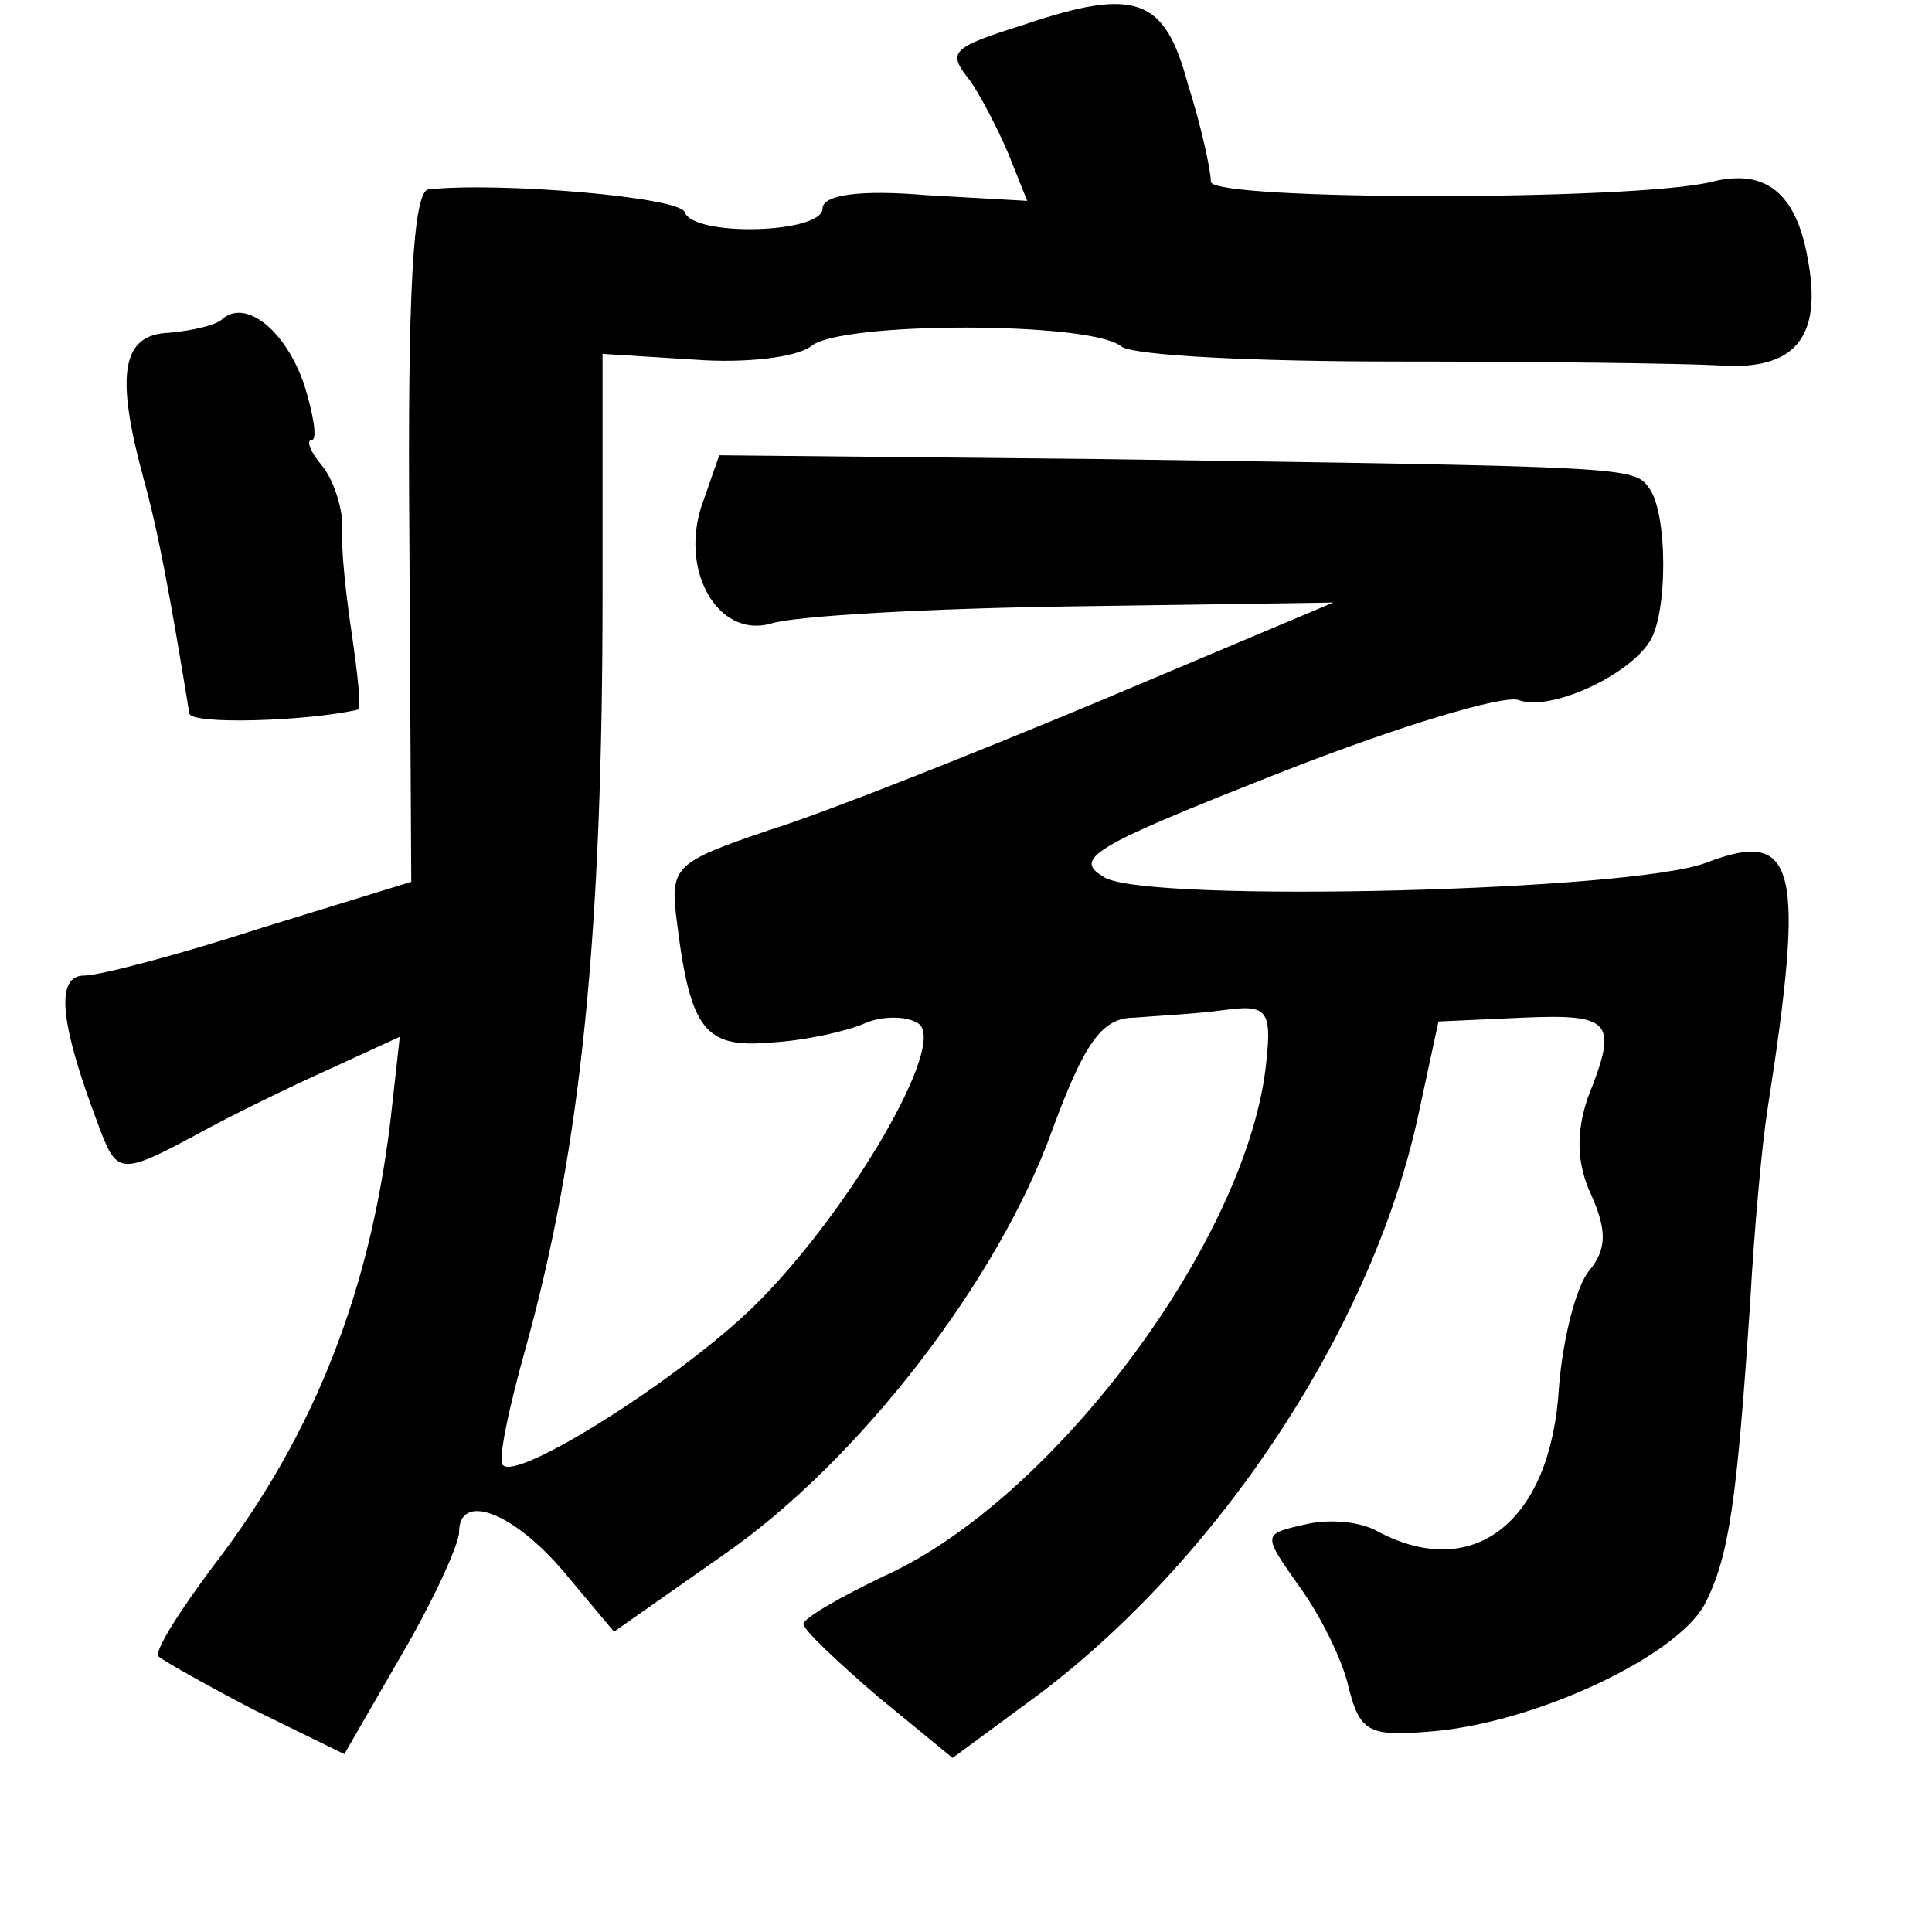 <?xml version="1.0" standalone="no"?>
<!DOCTYPE svg PUBLIC "-//W3C//DTD SVG 20010904//EN"
 "http://www.w3.org/TR/2001/REC-SVG-20010904/DTD/svg10.dtd">
<svg version="1.0" xmlns="http://www.w3.org/2000/svg"
 width="101pt" height="101pt" viewBox="0 0 101 101"
 preserveAspectRatio="xMidYMid meet">
<g transform="translate(0,101) scale(0.1,-0.1)"
fill="#000000" stroke="none">
<path d="M535 997 c-38 -12 -40 -14 -28 -29 5 -7 14 -24 20 -38 l10 -25 -53 3
c-35 3 -54 0 -54 -7 0 -13 -67 -15 -72 -2 -2 8 -97 16 -134 12 -8 -1 -11 -54
-10 -181 l1 -181 -78 -24 c-43 -14 -85 -25 -93 -25 -15 0 -13 -24 7 -77 10
-27 11 -28 52 -6 18 10 49 25 69 34 l37 17 -4 -36 c-10 -94 -40 -171 -93 -240
-18 -24 -32 -46 -29 -48 2 -2 25 -15 50 -28 l47 -23 30 52 c17 29 30 58 30 64
0 21 28 11 55 -21 l26 -31 57 40 c71 49 144 144 172 222 17 46 26 59 43 59 12
1 33 2 47 4 22 3 25 0 22 -27 -9 -92 -111 -229 -200 -269 -23 -11 -42 -22 -42
-25 0 -3 18 -20 39 -38 l39 -32 38 28 c97 70 180 193 205 306 l11 51 44 2 c47
2 50 -2 34 -42 -6 -18 -6 -34 2 -51 8 -18 8 -28 -1 -39 -7 -8 -14 -36 -16 -61
-4 -70 -44 -102 -94 -76 -10 6 -27 7 -39 4 -22 -5 -22 -5 -3 -32 11 -15 23
-39 26 -53 6 -24 11 -26 45 -23 54 5 126 39 141 66 13 25 17 54 24 159 2 36 6
81 9 100 20 128 15 147 -32 129 -39 -15 -289 -21 -314 -8 -18 10 -8 16 91 55
61 24 117 41 125 38 16 -6 56 12 68 30 10 14 10 68 0 81 -8 11 -10 11 -286 15
l-200 2 -8 -23 c-14 -36 7 -73 35 -65 12 4 83 8 158 9 l136 2 -121 -51 c-67
-28 -145 -59 -174 -68 -50 -17 -52 -19 -48 -49 7 -56 15 -65 49 -62 18 1 40 6
49 10 9 4 22 4 28 0 16 -10 -37 -100 -86 -148 -39 -38 -123 -91 -131 -83 -3 2
3 30 12 62 29 105 40 217 40 394 l0 125 48 -3 c26 -2 53 1 61 7 15 13 146 13
162 0 6 -5 71 -8 145 -8 74 0 149 -1 167 -2 40 -3 55 14 47 56 -6 34 -22 47
-50 40 -39 -10 -262 -10 -262 0 0 6 -5 29 -12 51 -12 45 -27 51 -86 31z"/>
<path d="M116 843 c-3 -3 -16 -6 -28 -7 -24 -1 -28 -21 -13 -76 8 -29 14 -62
24 -123 1 -6 62 -4 88 2 2 1 0 18 -3 39 -3 20 -6 46 -5 57 0 10 -5 25 -11 32
-6 7 -8 13 -5 13 3 0 1 13 -4 29 -10 29 -31 45 -43 34z"/>
</g>
</svg>
